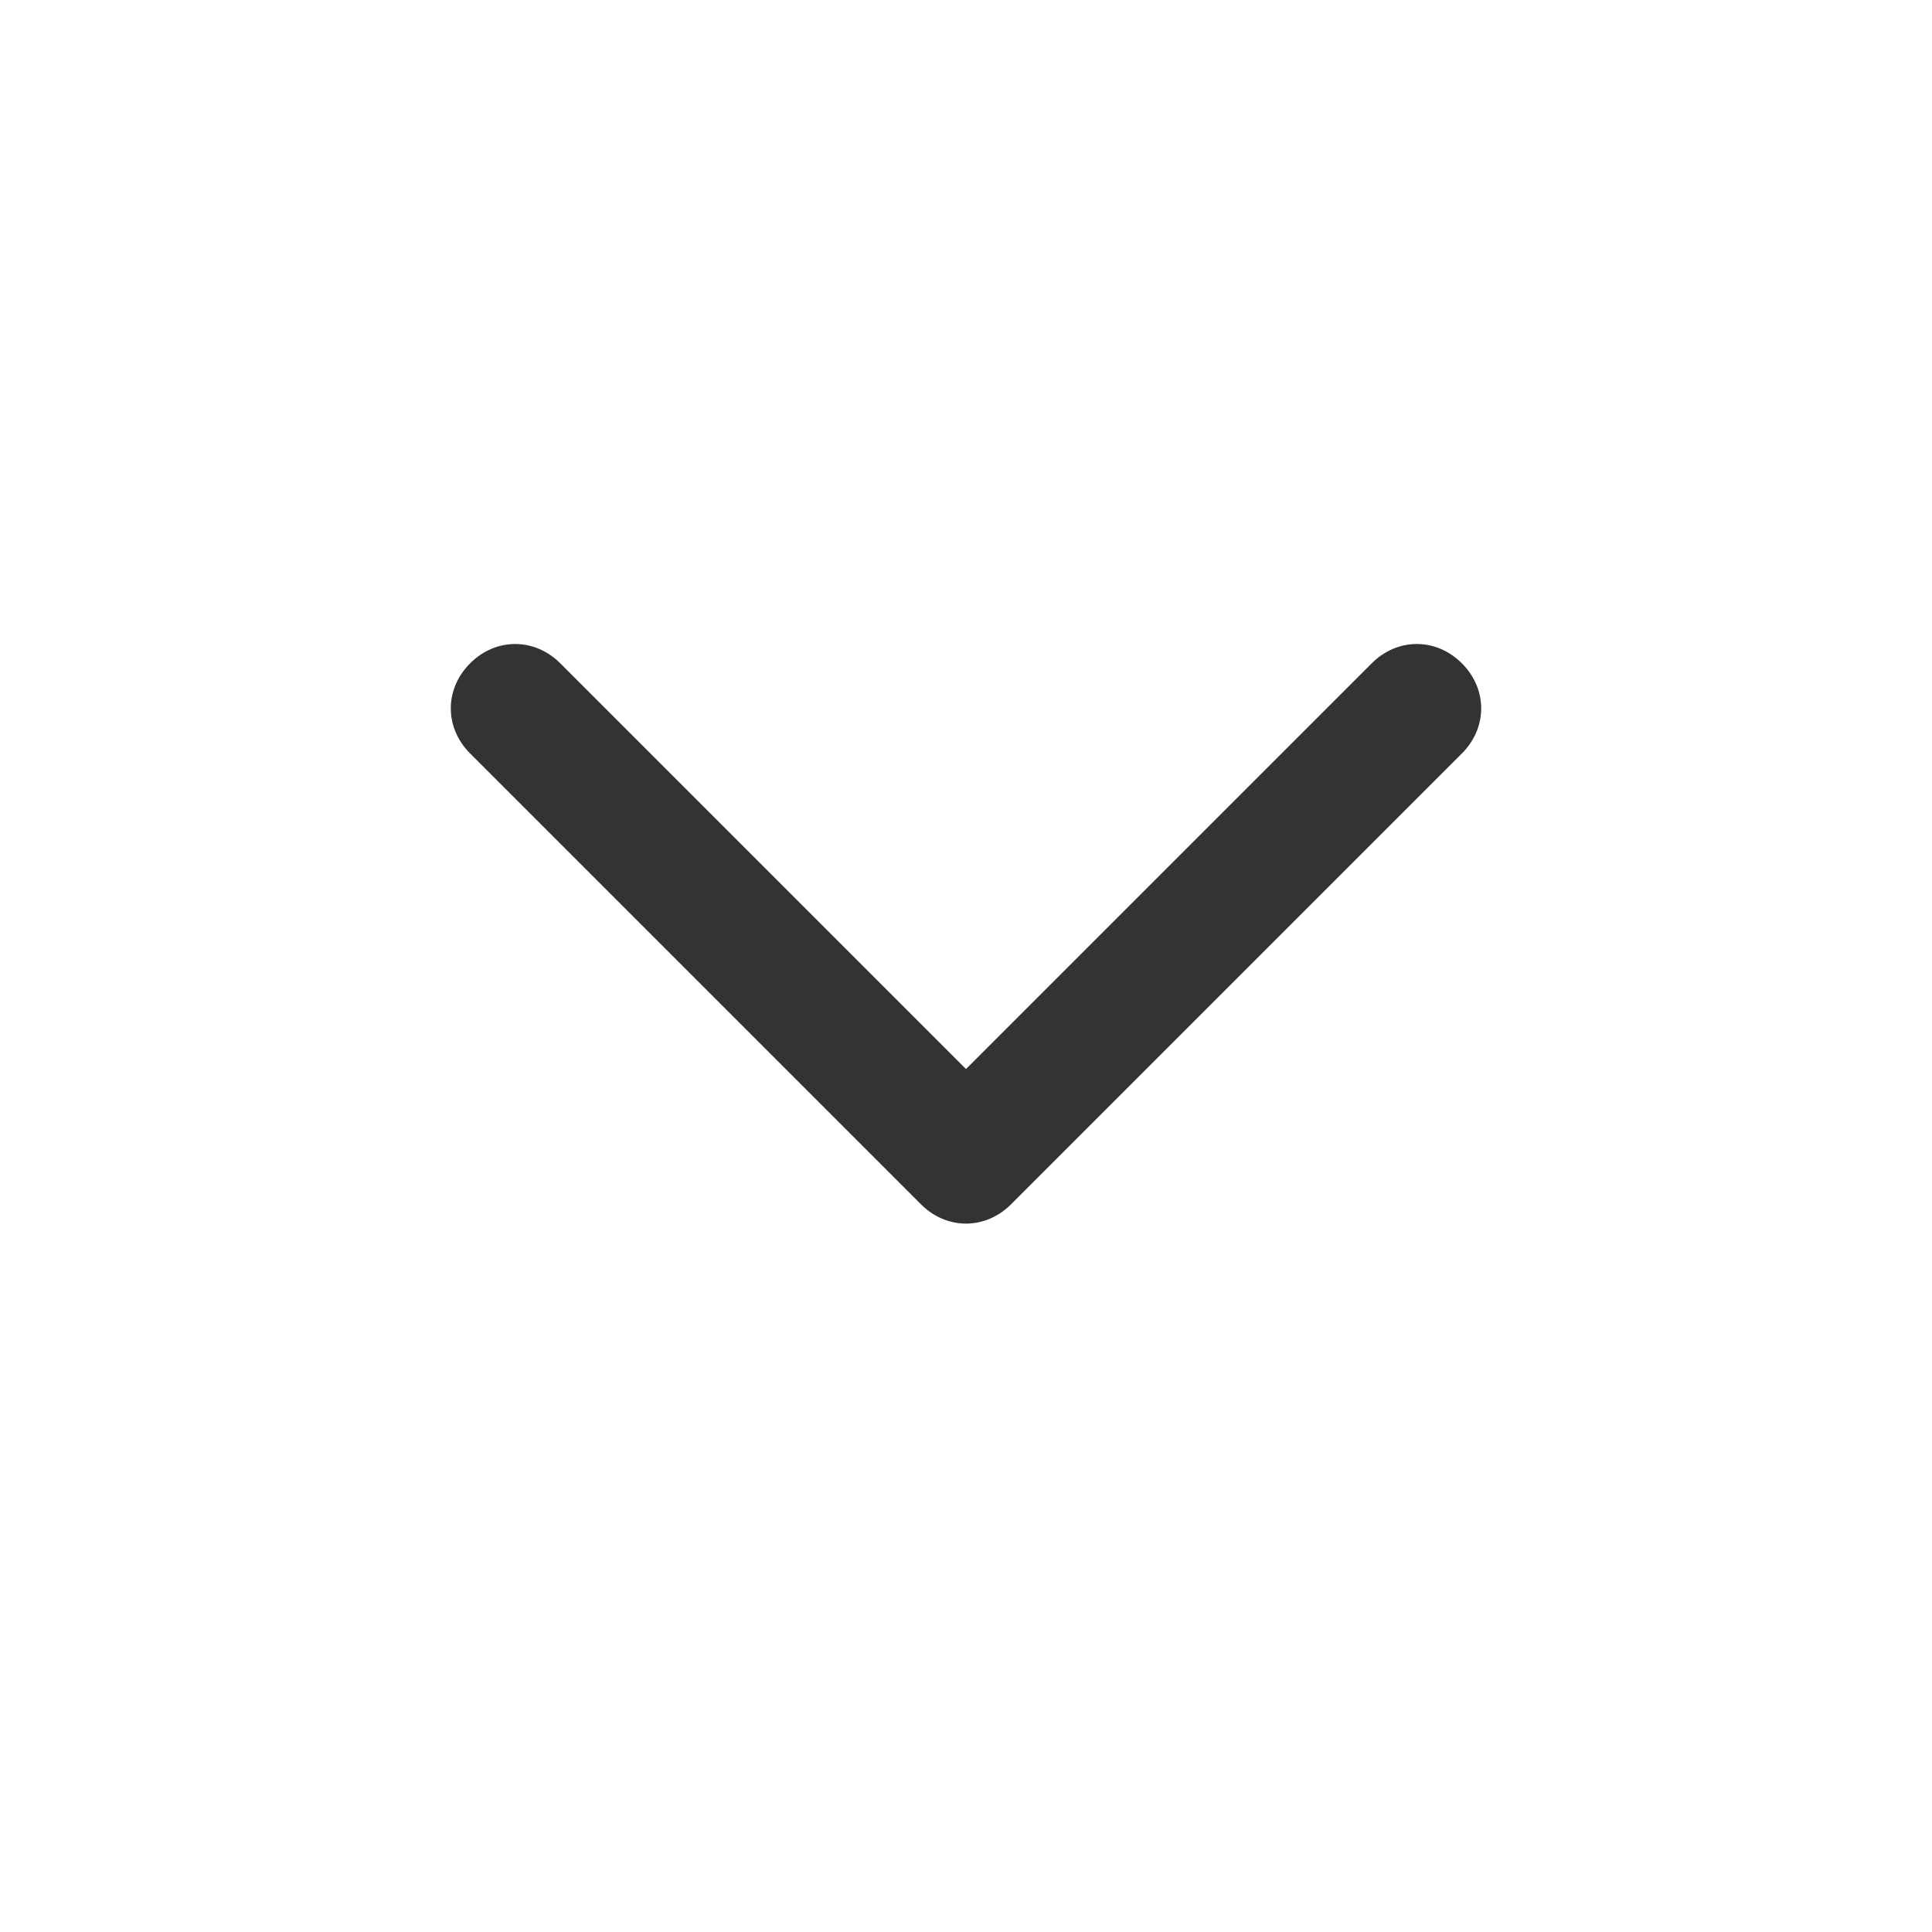 <svg xmlns="http://www.w3.org/2000/svg" viewBox="0 0 30 30"><path d="M22.7 10.3c-.4-.4-1-.4-1.4 0L15 16.6l-6.3-6.3c-.4-.4-1-.4-1.4 0-.4.4-.4 1 0 1.4l7 7c.4.4 1 .4 1.4 0l7-7c.4-.4.4-1 0-1.4z" fill="#333"/></svg>
